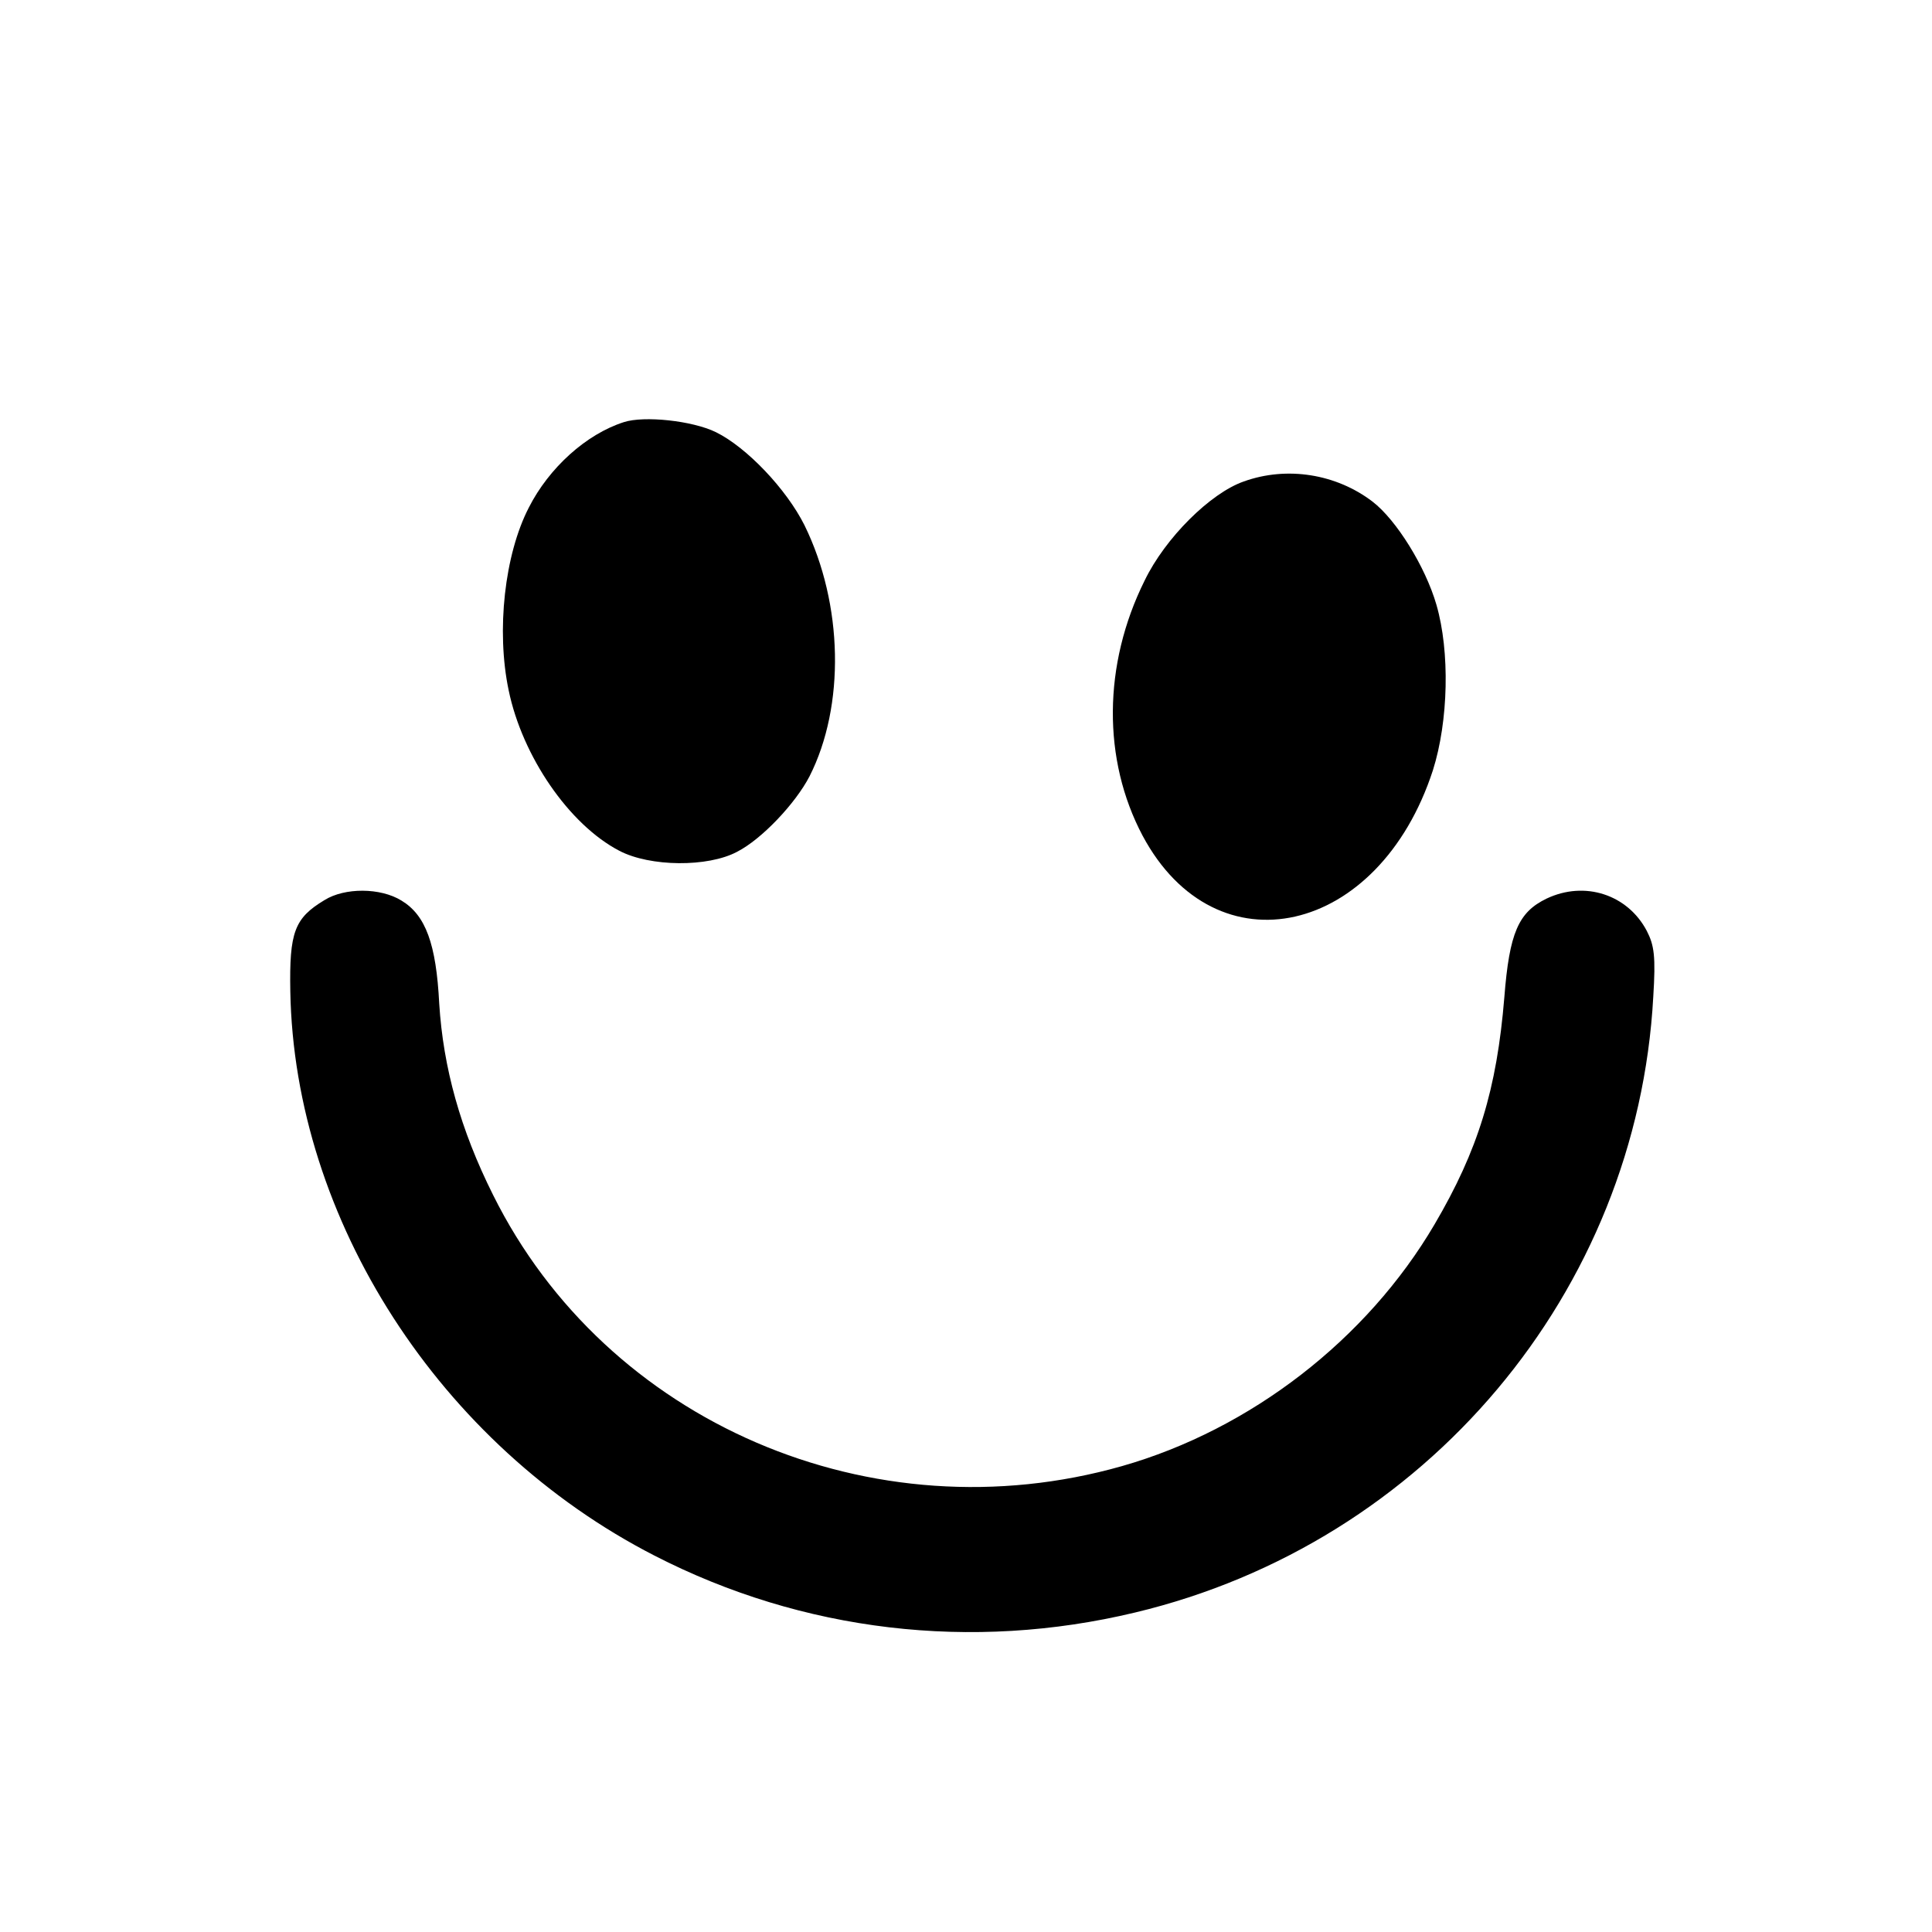 <?xml version="1.0" standalone="no"?>
<!DOCTYPE svg PUBLIC "-//W3C//DTD SVG 20010904//EN"
 "http://www.w3.org/TR/2001/REC-SVG-20010904/DTD/svg10.dtd">
<svg version="1.0" xmlns="http://www.w3.org/2000/svg"
 width="384pt" height="384pt" viewBox="0 0 384 384"
 preserveAspectRatio="xMidYMid meet">

<g transform="translate(0,384) scale(0.1,-0.1)"
fill="#000000" stroke="none">
<path d="M1240 3001 c-75 -24 -149 -91 -189 -170 -48 -93 -65 -244 -40 -363
27 -131 120 -267 220 -319 61 -32 176 -33 234 -2 49 25 116 96 144 150 71 140
67 342 -10 499 -36 72 -115 155 -176 185 -47 23 -143 33 -183 20z"/>
<path d="M2472 2883 c-66 -23 -156 -112 -197 -197 -83 -167 -84 -356 -4 -507
146 -273 470 -199 577 130 31 98 34 236 7 329 -22 76 -80 169 -127 205 -72 55
-170 71 -256 40z"/>
<path d="M645 2051 c-60 -36 -70 -64 -68 -181 8 -454 297 -903 724 -1122 294
-151 630 -191 955 -113 578 138 998 637 1030 1224 5 80 2 102 -13 131 -38 72
-123 100 -199 64 -56 -27 -74 -68 -84 -196 -15 -183 -52 -304 -139 -452 -134
-228 -365 -407 -621 -480 -496 -141 -1025 86 -1250 539 -65 130 -99 253 -107
380 -6 119 -27 176 -75 205 -42 26 -113 26 -153 1z"/>
</g>
</svg>
